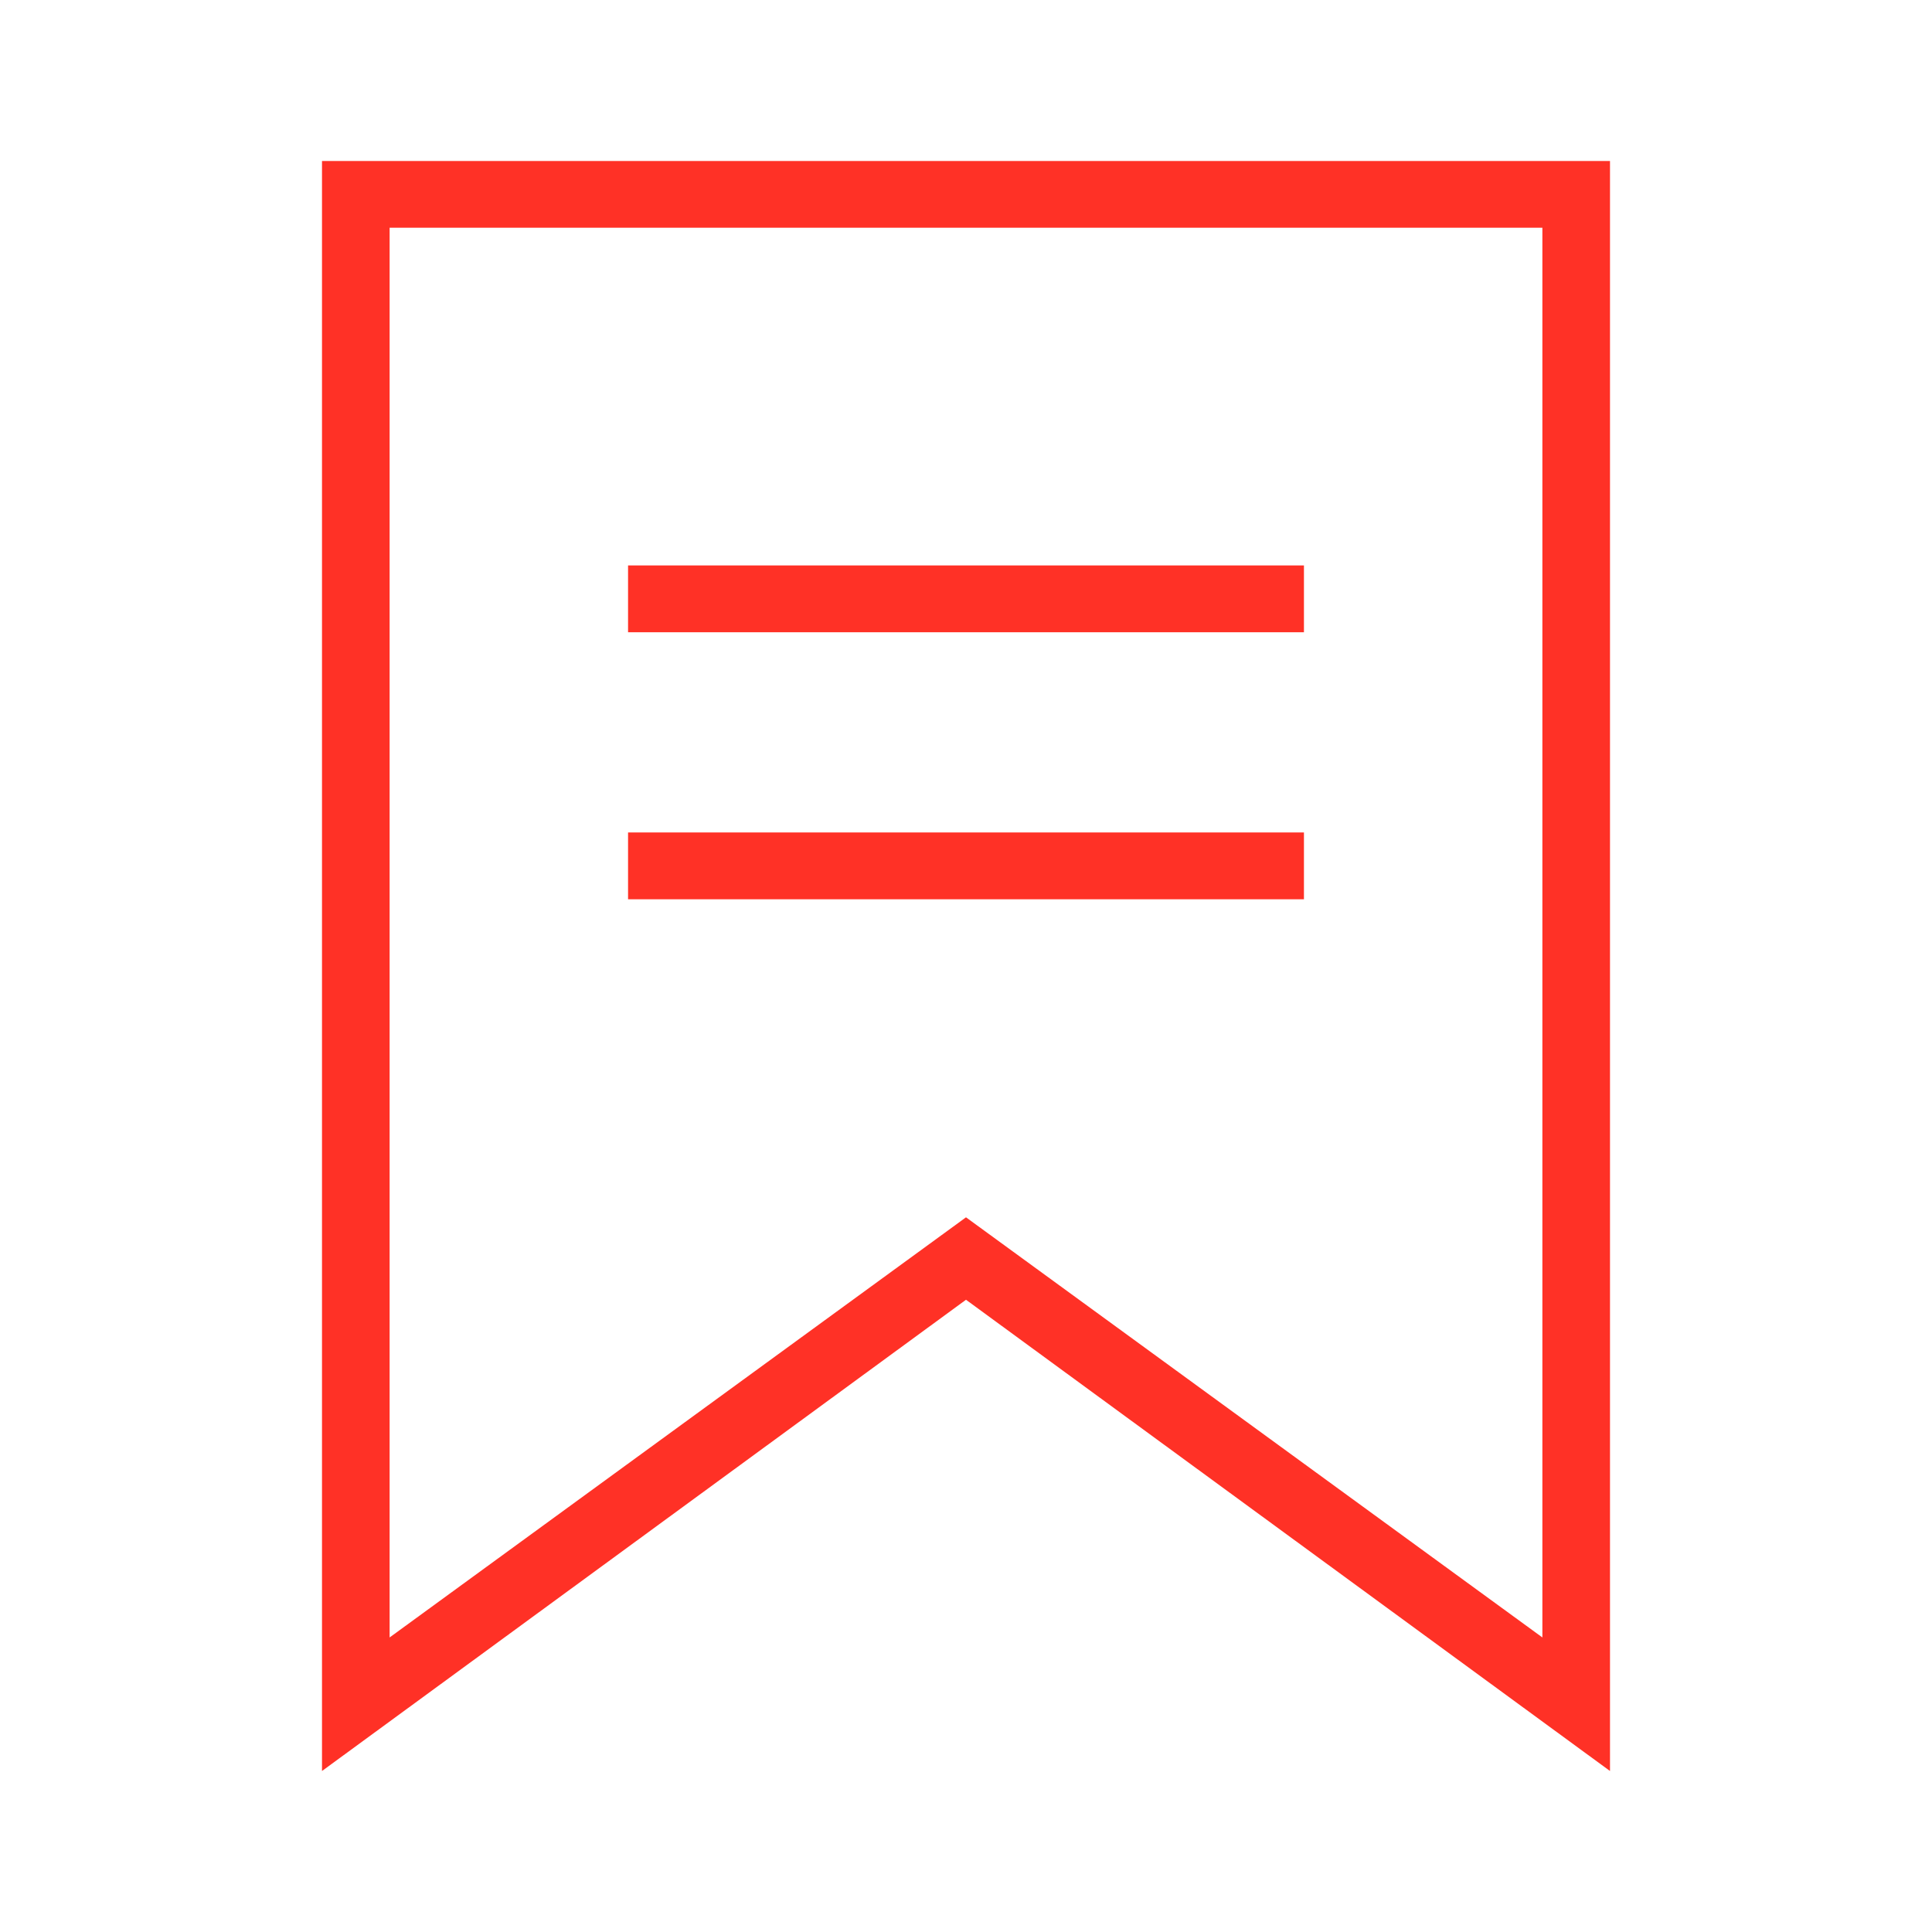 <svg width="24" height="24" viewBox="0 0 24 24" fill="none" xmlns="http://www.w3.org/2000/svg">
<rect width="24" height="24" fill="white"/>
<path d="M4 2V22L12 16.146L20 22V2H4ZM19.16 20.341L12 15.122L4.84 20.341V2.829H19.16V20.341ZM7.802 7.854H16.198V7.024H7.802V7.854ZM7.802 11.171H16.198V10.341H7.802V11.171Z" fill="#FF3126"/>
</svg>
